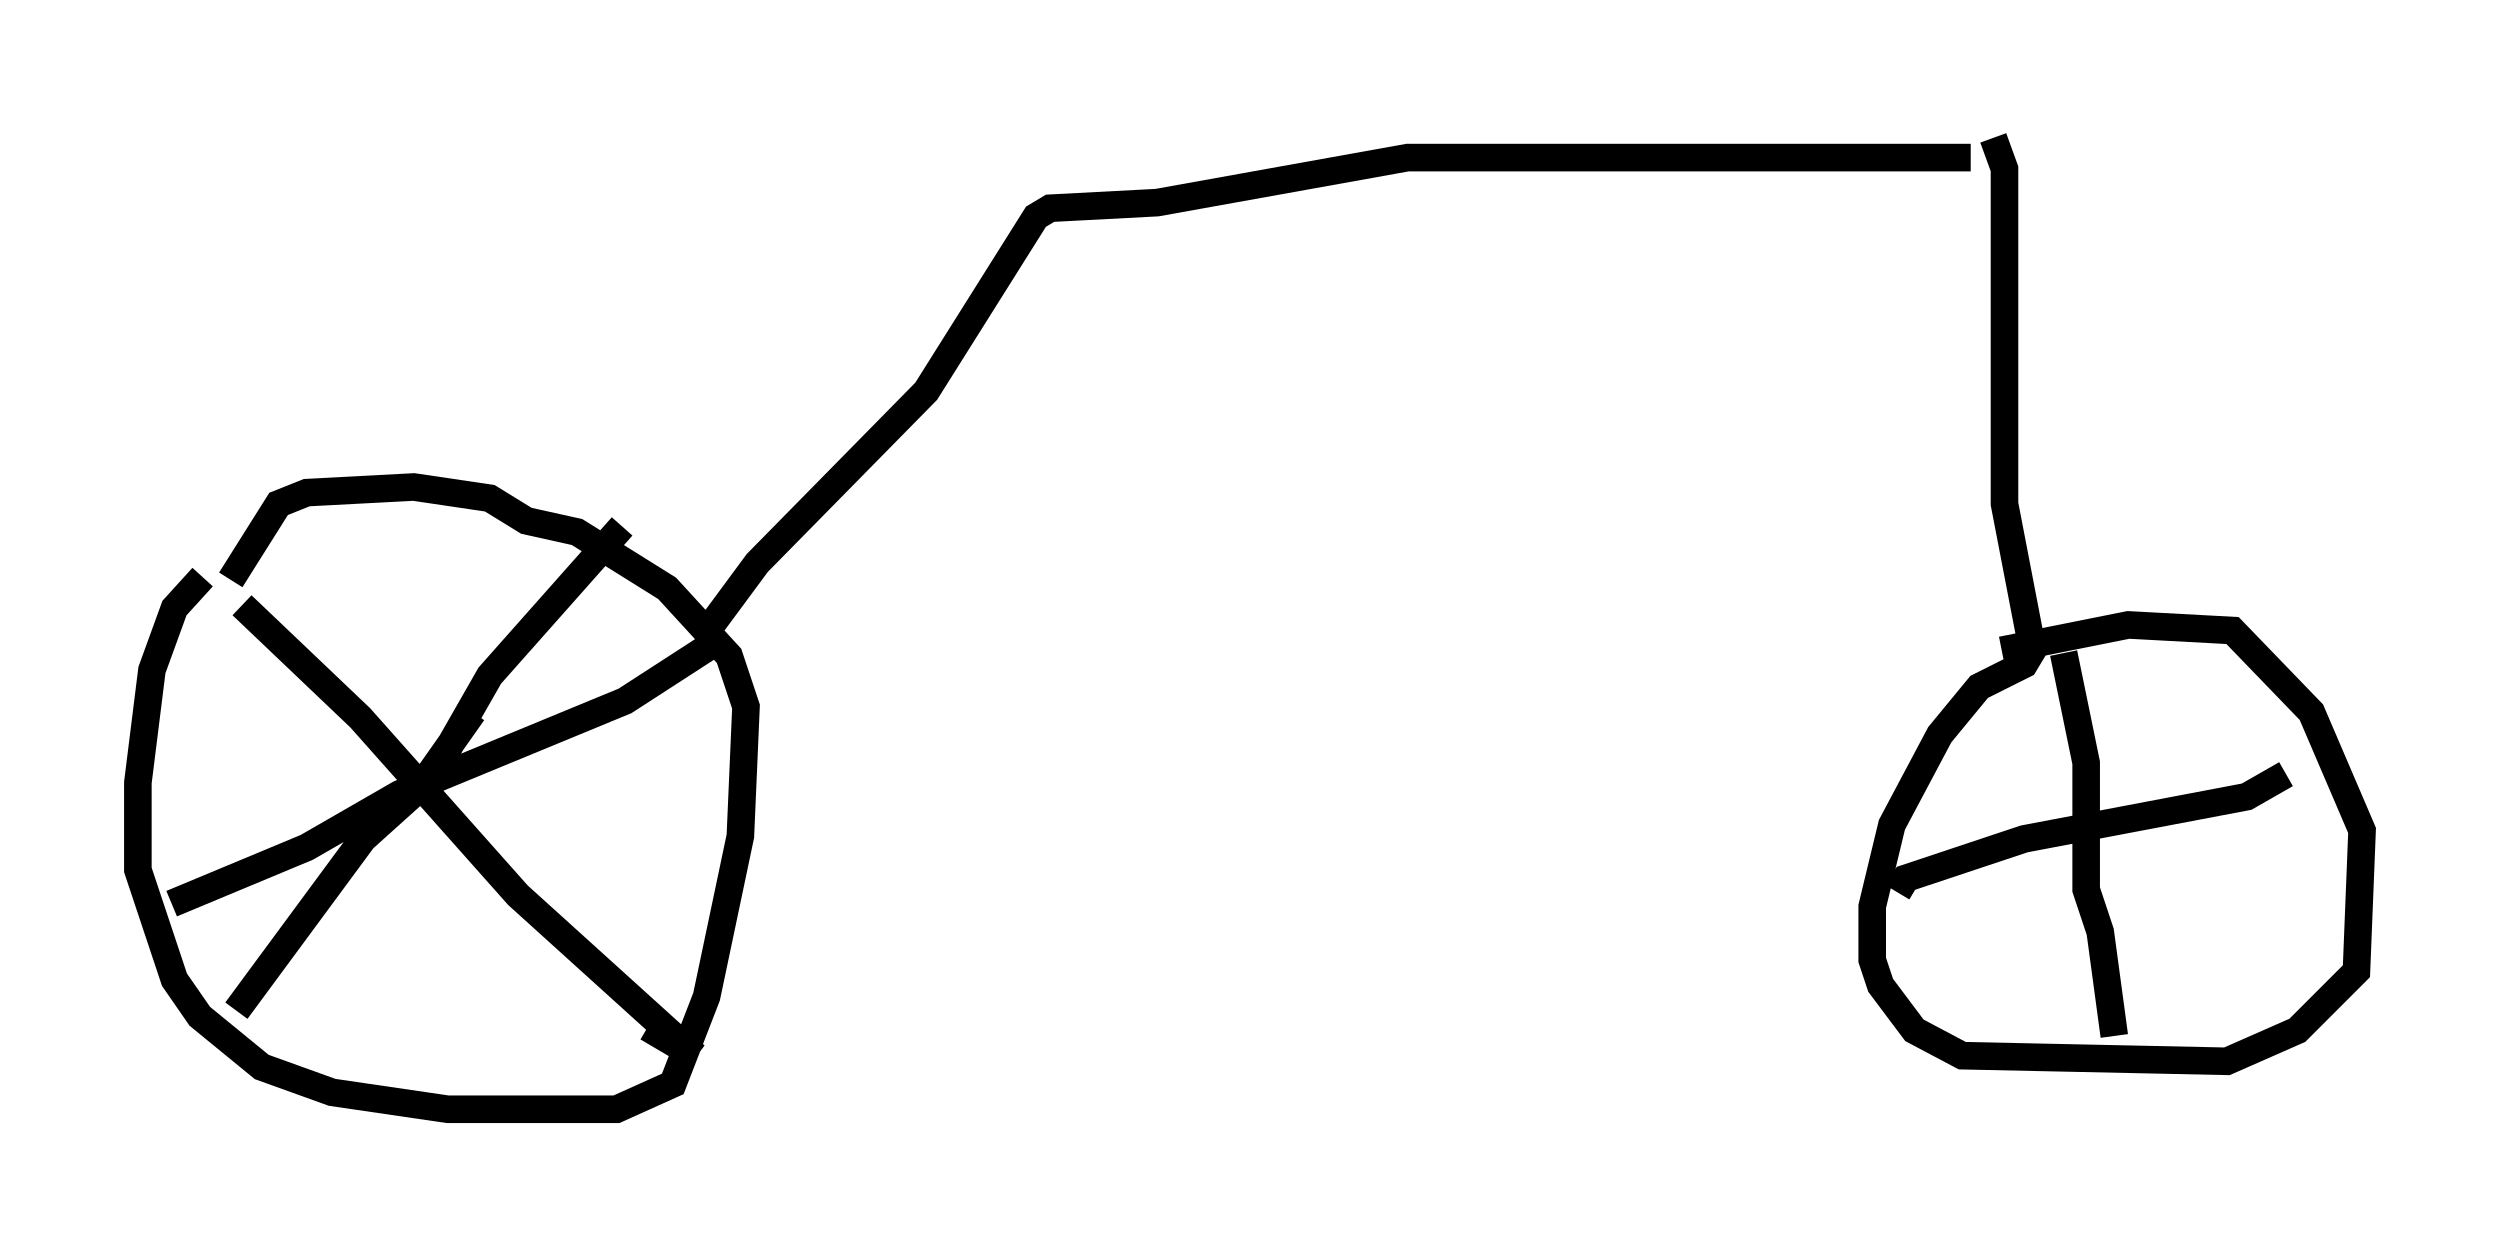 <?xml version="1.0" encoding="utf-8" ?>
<svg baseProfile="full" height="45.219" version="1.1" width="90.647" xmlns="http://www.w3.org/2000/svg" xmlns:ev="http://www.w3.org/2001/xml-events" xmlns:xlink="http://www.w3.org/1999/xlink"><defs /><rect fill="white" height="45.219" width="90.647" x="0" y="0" /><path d="M7.96, 20.721 m-0.613, 0.204 l-1.021, 1.123 -0.817, 2.246 l-0.51, 4.083 0.0, 3.165 l1.327, 3.981 0.919, 1.327 l2.246, 1.838 2.552, 0.919 l4.185, 0.613 6.125, 0.0 l2.042, -0.919 1.225, -3.165 l1.225, -5.819 0.204, -4.696 l-0.613, -1.838 -2.246, -2.45 l-3.267, -2.042 -1.838, -0.408 l-1.327, -0.817 -2.756, -0.408 l-3.879, 0.204 -1.021, 0.408 l-1.735, 2.756 m6.84, 7.35 l0.51, -0.306 2.042, -3.573 l4.798, -5.41 m-5.41, 6.738 l-1.94, 2.756 -2.042, 1.838 l-4.594, 6.227 m0.204, -14.7 l4.288, 4.083 5.717, 6.431 l6.431, 5.819 -1.735, -1.021 m-17.252, -4.492 l4.9, -2.042 3.369, -1.94 l8.167, -3.369 3.471, -2.246 m-0.408, -0.408 l1.735, -2.348 6.125, -6.227 l3.981, -6.329 0.51, -0.306 l3.879, -0.204 9.086, -1.633 l20.417, 0.0 m0.817, -0.715 l0.408, 1.123 0.0, 12.148 l1.021, 5.308 -0.306, 0.51 l-1.633, 0.817 -1.429, 1.735 l-1.735, 3.267 -0.715, 2.96 l0.0, 1.94 0.306, 0.919 l1.225, 1.633 1.735, 0.919 l9.596, 0.204 2.552, -1.123 l2.144, -2.144 0.204, -5.104 l-1.838, -4.288 -2.858, -2.96 l-3.777, -0.204 -4.594, 0.919 m2.246, 0.102 l0.817, 3.981 0.0, 4.594 l0.51, 1.531 0.51, 3.777 m-7.861, -5.206 l0.306, -0.51 4.288, -1.429 l8.065, -1.531 1.429, -0.817 " fill="none" stroke="black" stroke-width="1" /></svg>